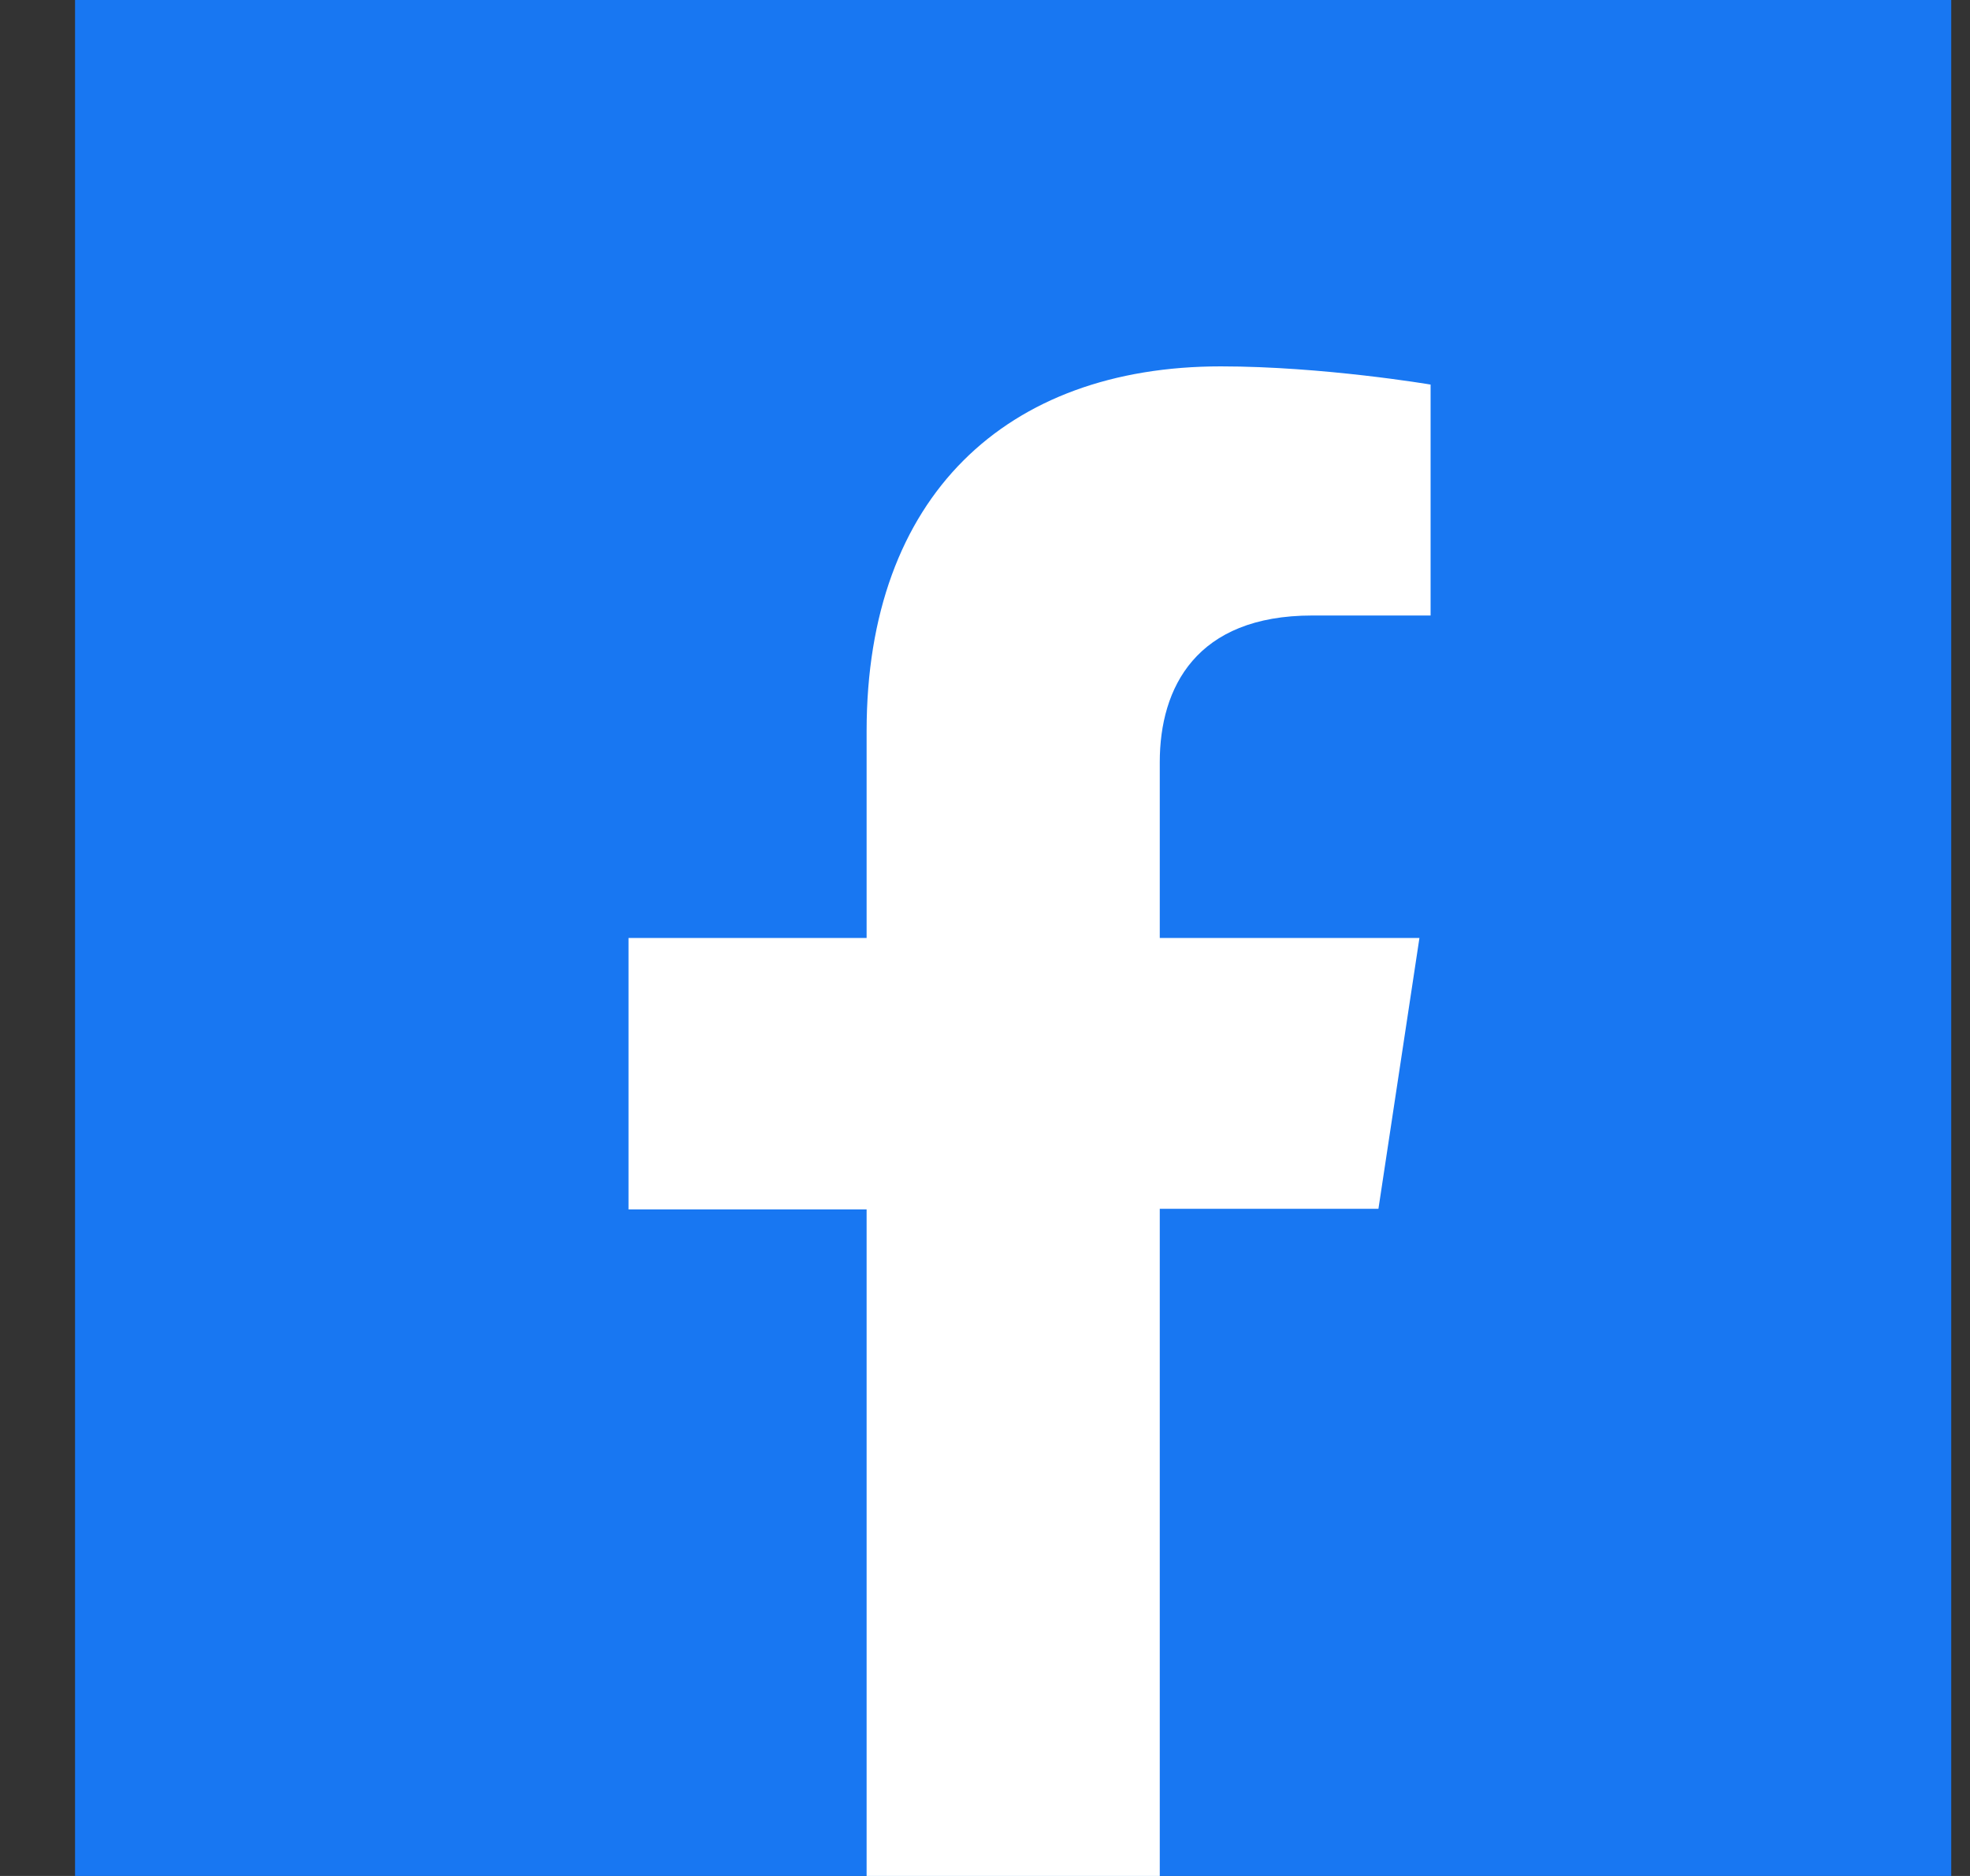 <svg width="21" height="20" viewBox="0 0 21 20" fill="none" xmlns="http://www.w3.org/2000/svg">
<rect x="0" y="0" width="21" height="20" fill="#333333" stroke="none"/>
<g clip-path="url(#clip0_336_6130)">
<path d="M20.8 0V20H0.8V0H20.8Z" fill="#1877F2"/>
<path d="M15.138 10H12.363V8.125C12.363 7.331 12.75 6.562 13.988 6.562H15.25V4.1C15.25 4.1 14.106 3.906 13.013 3.906C10.731 3.906 9.238 5.287 9.238 7.794V10H6.7V12.894H9.238V20H12.363V12.887H14.694L15.131 10H15.138Z" fill="white"/>
</g>
<defs>
<clipPath id="clip0_336_6130">
<rect width="20" height="20" fill="white" transform="translate(0.8)"/>
</clipPath>
</defs>
</svg>
